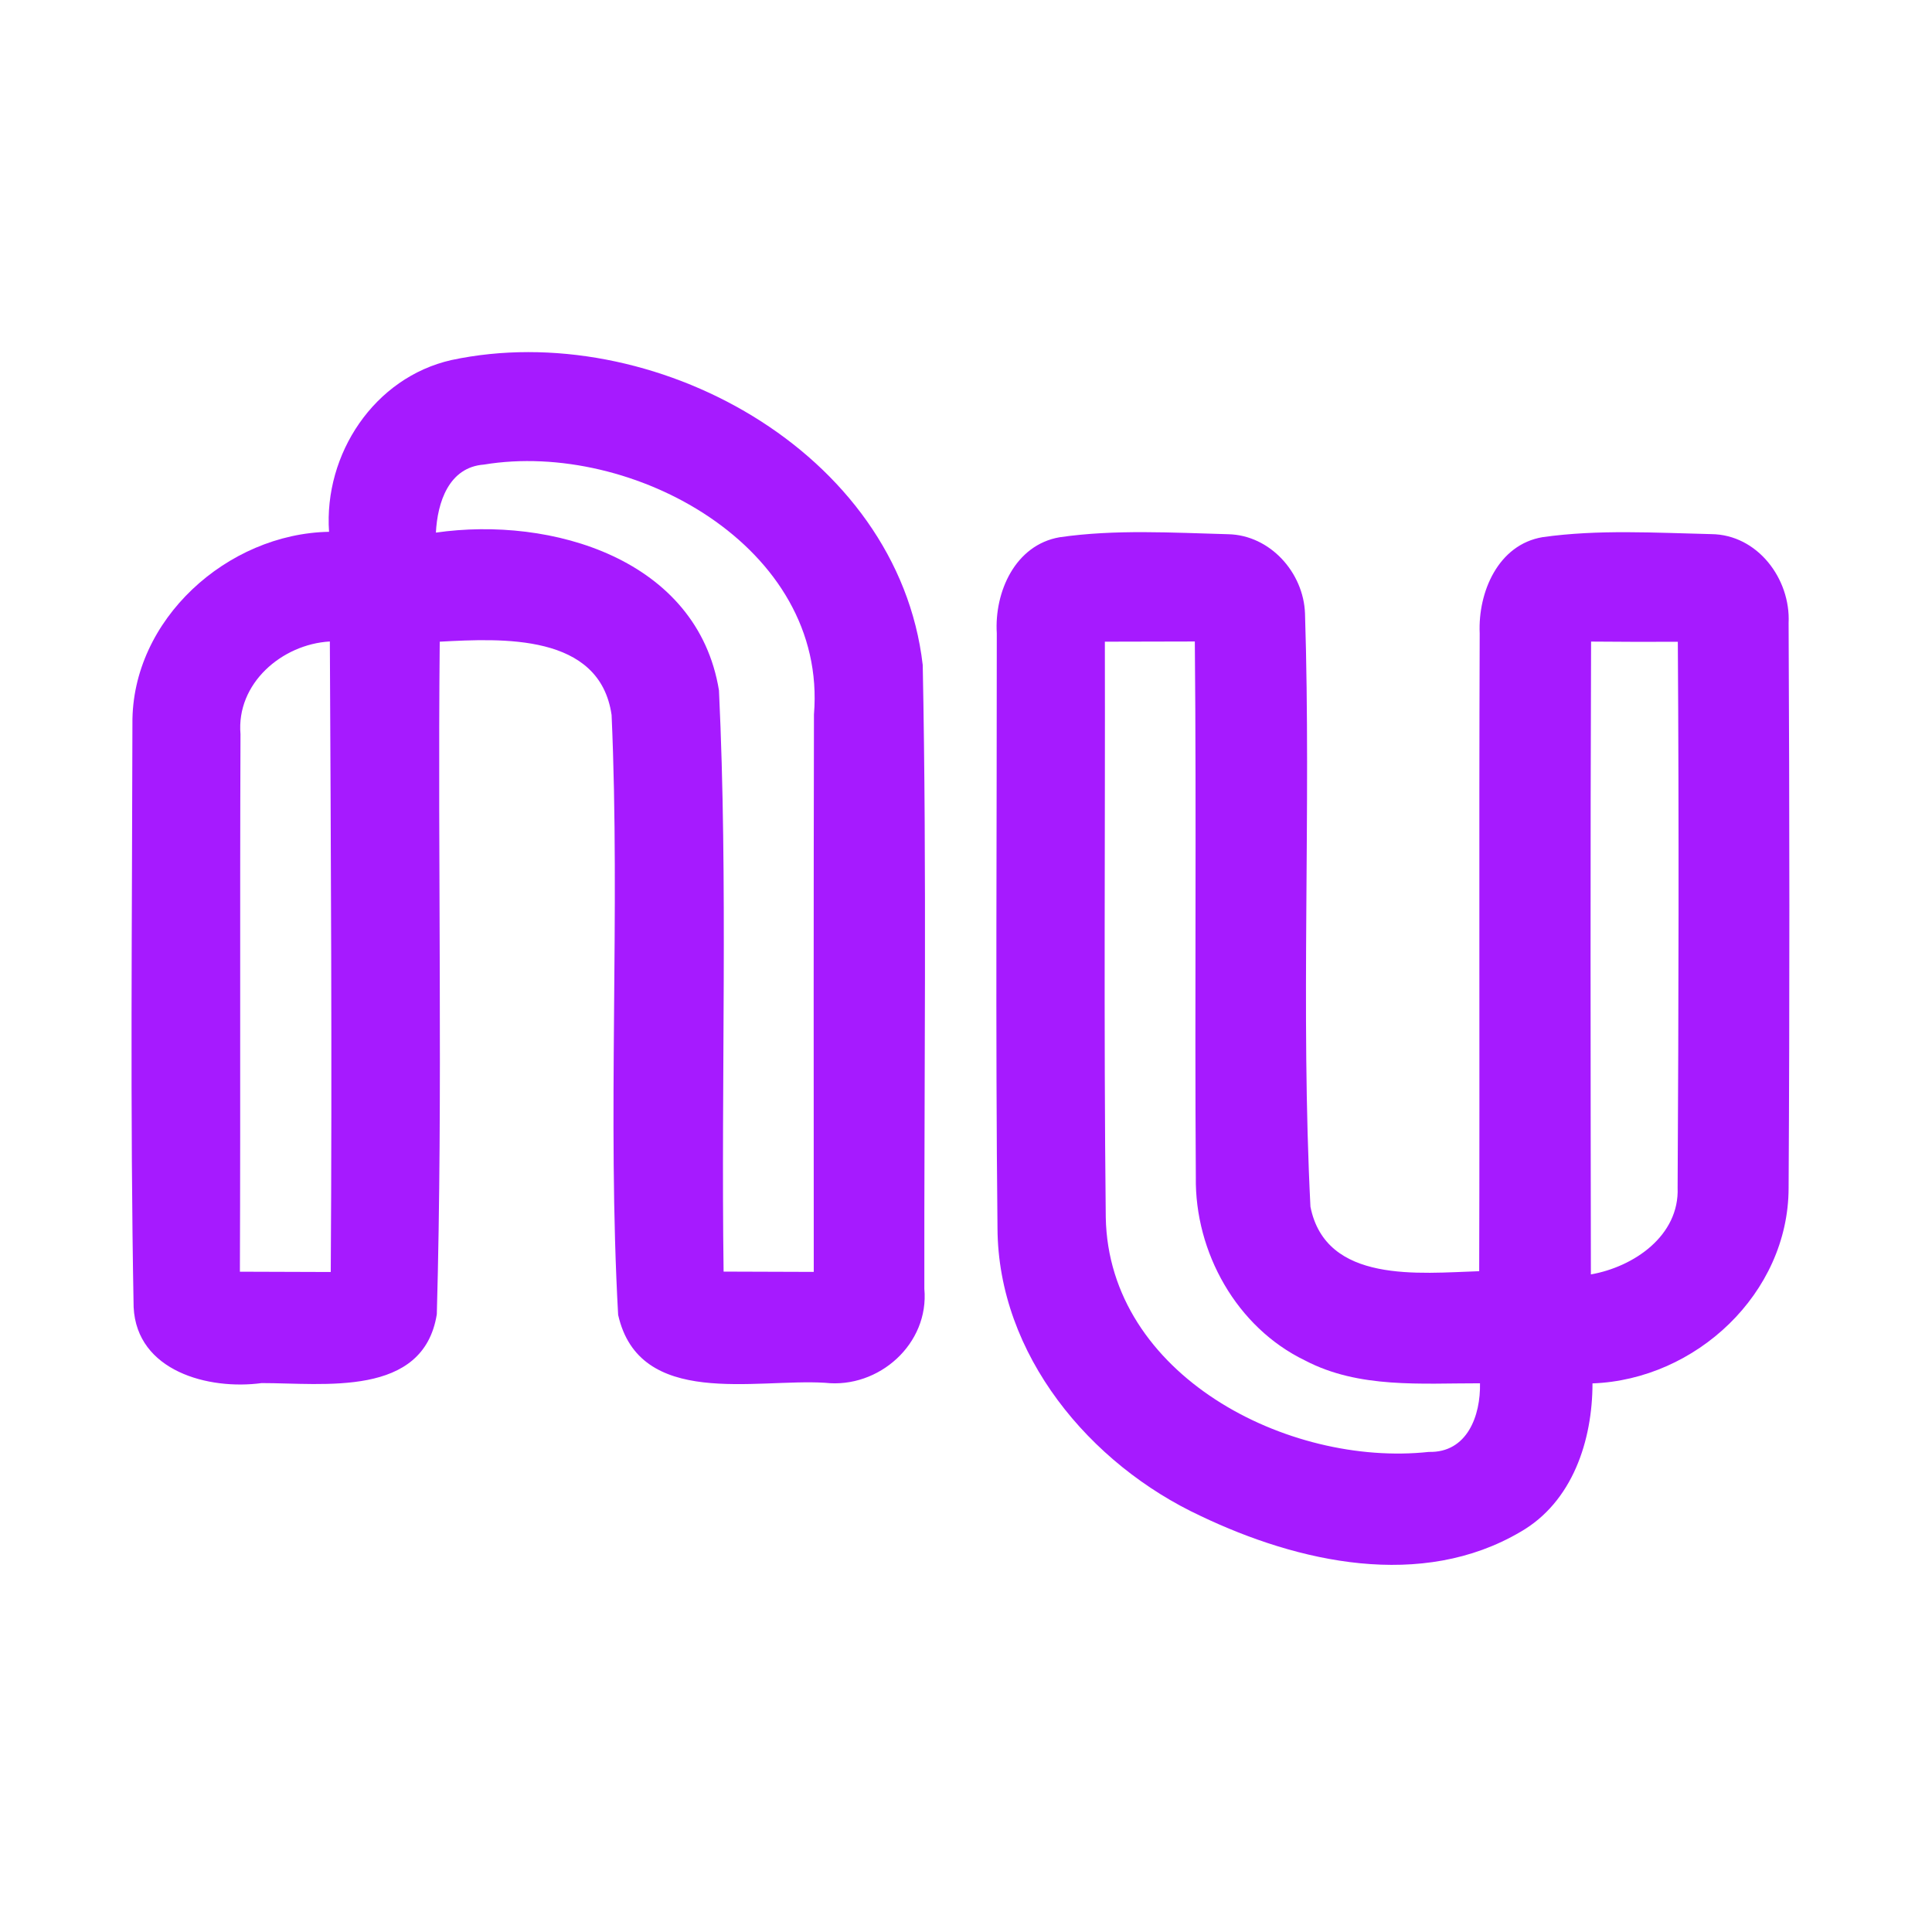 <?xml version="1.0" encoding="UTF-8" ?>
<!DOCTYPE svg PUBLIC "-//W3C//DTD SVG 1.1//EN" "http://www.w3.org/Graphics/SVG/1.1/DTD/svg11.dtd">
<svg width="192pt" height="192pt" viewBox="0 0 192 192" version="1.1" xmlns="http://www.w3.org/2000/svg">
<g id="#a61affff">
<path fill="#a61aff" opacity="1.00" d=" M 44.87 35.78 C 64.76 31.54 89.25 44.81 91.70 66.09 C 92.11 86.74 91.83 107.42 91.86 128.08 C 92.36 133.54 87.34 138.02 81.99 137.42 C 75.05 136.99 63.53 139.98 61.43 130.67 C 60.33 110.85 61.66 90.90 60.78 71.06 C 59.61 62.92 49.89 63.44 43.70 63.77 C 43.48 86.04 44.03 108.35 43.41 130.61 C 42.08 138.91 32.16 137.44 26.00 137.45 C 20.73 138.16 13.59 136.27 13.28 129.91 C 12.92 110.60 13.13 91.25 13.16 71.93 C 13.06 61.57 22.61 53.03 32.70 52.85 C 32.17 45.13 37.19 37.51 44.87 35.78 M 43.32 52.93 C 54.79 51.28 69.32 55.54 71.45 68.61 C 72.36 87.82 71.65 107.12 71.91 126.37 C 74.90 126.38 77.89 126.39 80.87 126.40 C 80.86 107.94 80.85 89.47 80.89 71.00 C 82.26 54.30 62.81 43.73 48.09 46.17 C 44.59 46.43 43.47 49.95 43.32 52.93 M 23.90 72.96 C 23.83 90.77 23.91 108.57 23.84 126.38 C 26.85 126.39 29.86 126.40 32.87 126.41 C 33.01 105.53 32.88 84.64 32.78 63.75 C 28.02 64.02 23.47 67.92 23.90 72.96 Z" />
<path fill="#a61aff" opacity="1.00" d=" M 105.31 53.39 C 110.84 52.59 116.49 52.94 122.06 53.09 C 126.22 53.18 129.55 56.90 129.69 60.97 C 130.31 80.60 129.24 100.31 130.23 119.92 C 131.76 127.60 141.09 126.52 147.00 126.33 C 147.06 105.20 146.97 84.07 147.05 62.94 C 146.87 58.87 148.87 54.12 153.31 53.38 C 158.84 52.60 164.49 52.95 170.06 53.08 C 174.66 53.12 177.96 57.53 177.75 61.92 C 177.84 80.64 177.86 99.36 177.75 118.08 C 177.72 128.54 168.53 137.11 158.26 137.48 C 158.26 143.14 156.28 149.26 151.11 152.23 C 141.28 158.02 129.05 155.30 119.33 150.66 C 108.30 145.53 99.19 134.62 99.13 122.06 C 98.92 102.35 99.07 82.64 99.06 62.94 C 98.81 58.84 100.88 54.15 105.31 53.39 M 109.80 63.77 C 109.84 82.85 109.68 101.92 109.89 120.99 C 110.18 136.67 127.98 145.80 141.99 144.29 C 145.82 144.39 147.15 140.67 147.08 137.47 C 141.25 137.46 135.04 138.01 129.69 135.20 C 122.89 131.92 118.73 124.44 118.84 116.98 C 118.72 99.24 118.91 81.49 118.74 63.75 C 115.76 63.75 112.78 63.76 109.80 63.77 M 158.12 63.76 C 158.04 84.72 158.07 105.69 158.10 126.65 C 162.36 125.90 166.91 122.81 166.72 118.02 C 166.82 99.94 166.86 81.86 166.74 63.78 C 163.87 63.79 160.99 63.79 158.12 63.76 Z" />
</g>
</svg>
